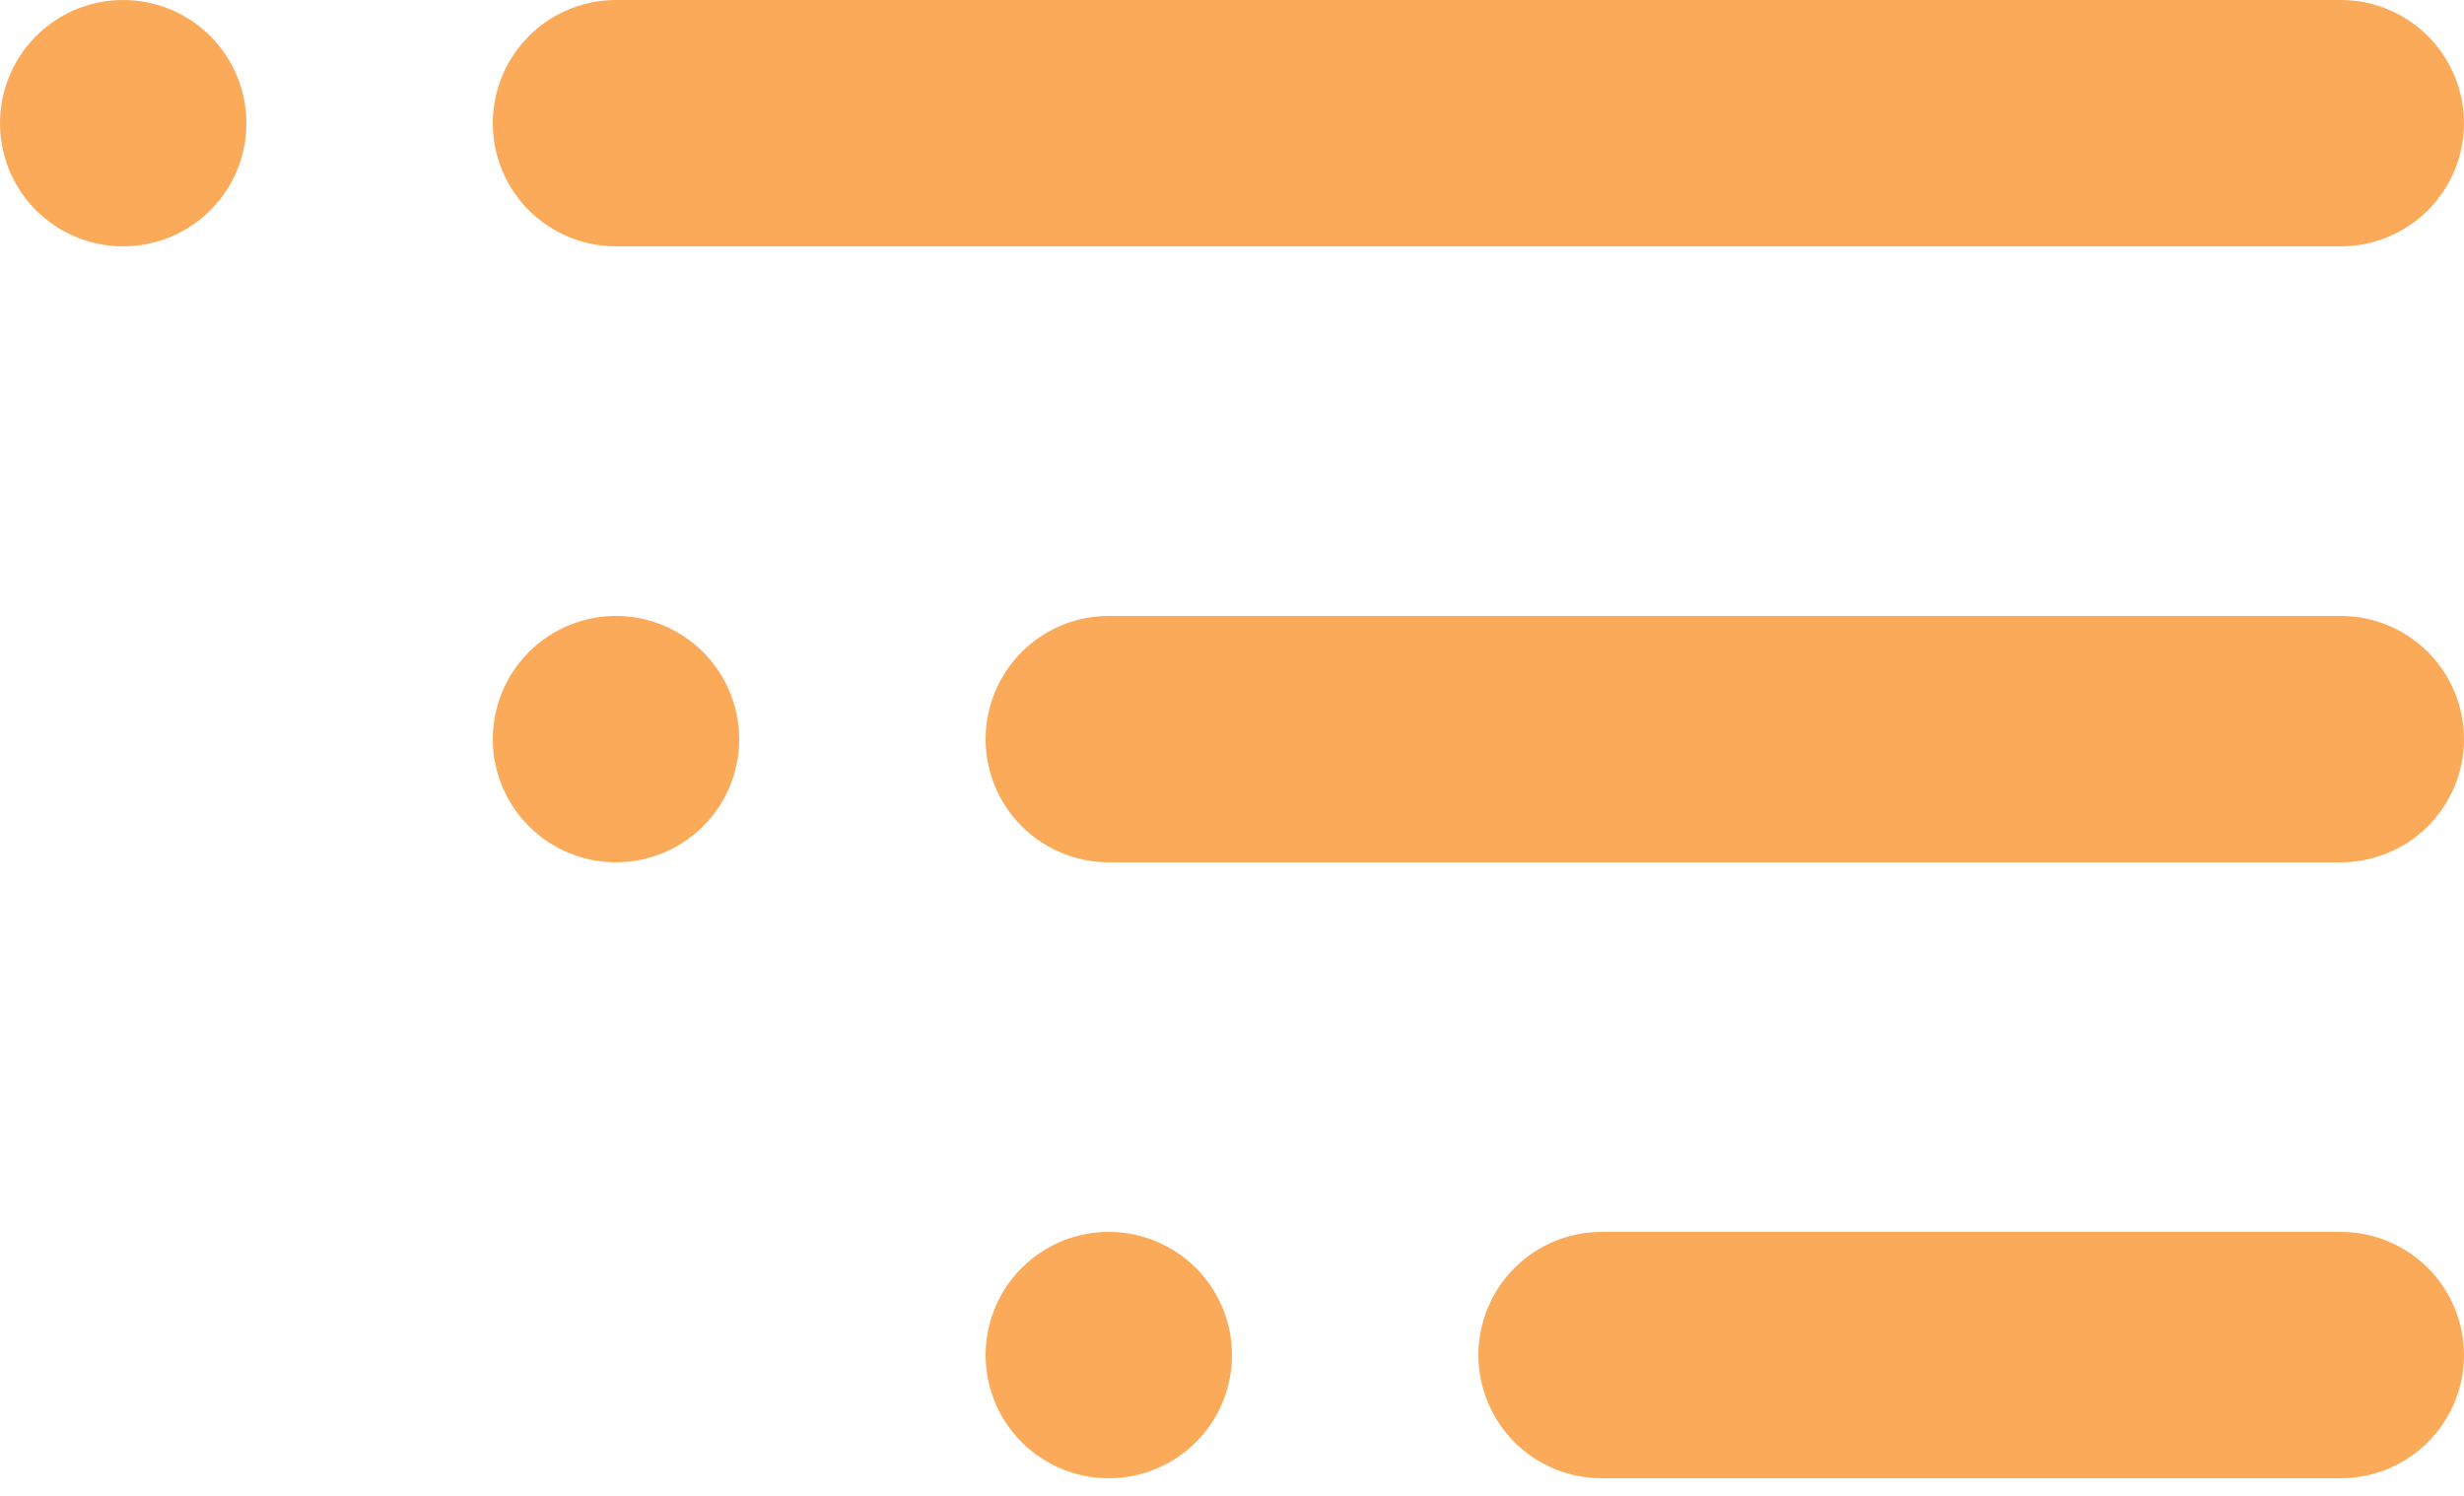 <svg xmlns="http://www.w3.org/2000/svg" width="28" height="17" fill="none" viewBox="0 0 28 17"><path fill="#FBAA5A" d="M1.4 0C1.123 0 0.852 0.082 0.622 0.236C0.392 0.39 0.213 0.608 0.107 0.864C0.001 1.12 -0.027 1.402 0.027 1.673C0.081 1.945 0.214 2.194 0.41 2.39C0.606 2.586 0.855 2.719 1.127 2.773C1.398 2.827 1.68 2.799 1.936 2.693C2.192 2.587 2.41 2.408 2.564 2.178C2.718 1.948 2.8 1.677 2.8 1.4C2.8 1.029 2.652 0.673 2.39 0.41C2.127 0.147 1.771 0 1.4 0ZM7 2.8H26.6C26.971 2.8 27.327 2.652 27.59 2.39C27.852 2.127 28 1.771 28 1.4C28 1.029 27.852 0.673 27.59 0.41C27.327 0.147 26.971 0 26.6 0L7 0C6.629 0 6.273 0.147 6.01 0.41C5.747 0.673 5.6 1.029 5.6 1.4C5.6 1.771 5.747 2.127 6.01 2.39C6.273 2.652 6.629 2.8 7 2.8ZM7 7C6.723 7 6.452 7.082 6.222 7.236C5.992 7.39 5.813 7.608 5.707 7.864C5.601 8.12 5.573 8.402 5.627 8.673C5.681 8.945 5.814 9.194 6.01 9.39C6.206 9.586 6.455 9.719 6.727 9.773C6.998 9.827 7.28 9.799 7.536 9.693C7.792 9.587 8.01 9.408 8.164 9.178C8.318 8.948 8.4 8.677 8.4 8.4C8.4 8.029 8.252 7.673 7.99 7.41C7.727 7.147 7.371 7 7 7ZM12.6 14C12.323 14 12.052 14.082 11.822 14.236C11.592 14.39 11.412 14.608 11.307 14.864C11.201 15.12 11.173 15.402 11.227 15.673C11.281 15.945 11.414 16.194 11.61 16.39C11.806 16.586 12.055 16.719 12.327 16.773C12.598 16.827 12.88 16.799 13.136 16.693C13.392 16.587 13.61 16.408 13.764 16.178C13.918 15.948 14 15.677 14 15.4C14 15.029 13.852 14.673 13.59 14.41C13.327 14.148 12.971 14 12.6 14ZM26.6 7H12.6C12.229 7 11.873 7.147 11.61 7.41C11.348 7.673 11.2 8.029 11.2 8.4C11.2 8.771 11.348 9.127 11.61 9.39C11.873 9.652 12.229 9.8 12.6 9.8H26.6C26.971 9.8 27.327 9.652 27.59 9.39C27.852 9.127 28 8.771 28 8.4C28 8.029 27.852 7.673 27.59 7.41C27.327 7.147 26.971 7 26.6 7ZM26.6 14H18.2C17.829 14 17.473 14.148 17.21 14.41C16.948 14.673 16.8 15.029 16.8 15.4C16.8 15.771 16.948 16.127 17.21 16.39C17.473 16.652 17.829 16.8 18.2 16.8H26.6C26.971 16.8 27.327 16.652 27.59 16.39C27.852 16.127 28 15.771 28 15.4C28 15.029 27.852 14.673 27.59 14.41C27.327 14.148 26.971 14 26.6 14Z"/></svg>